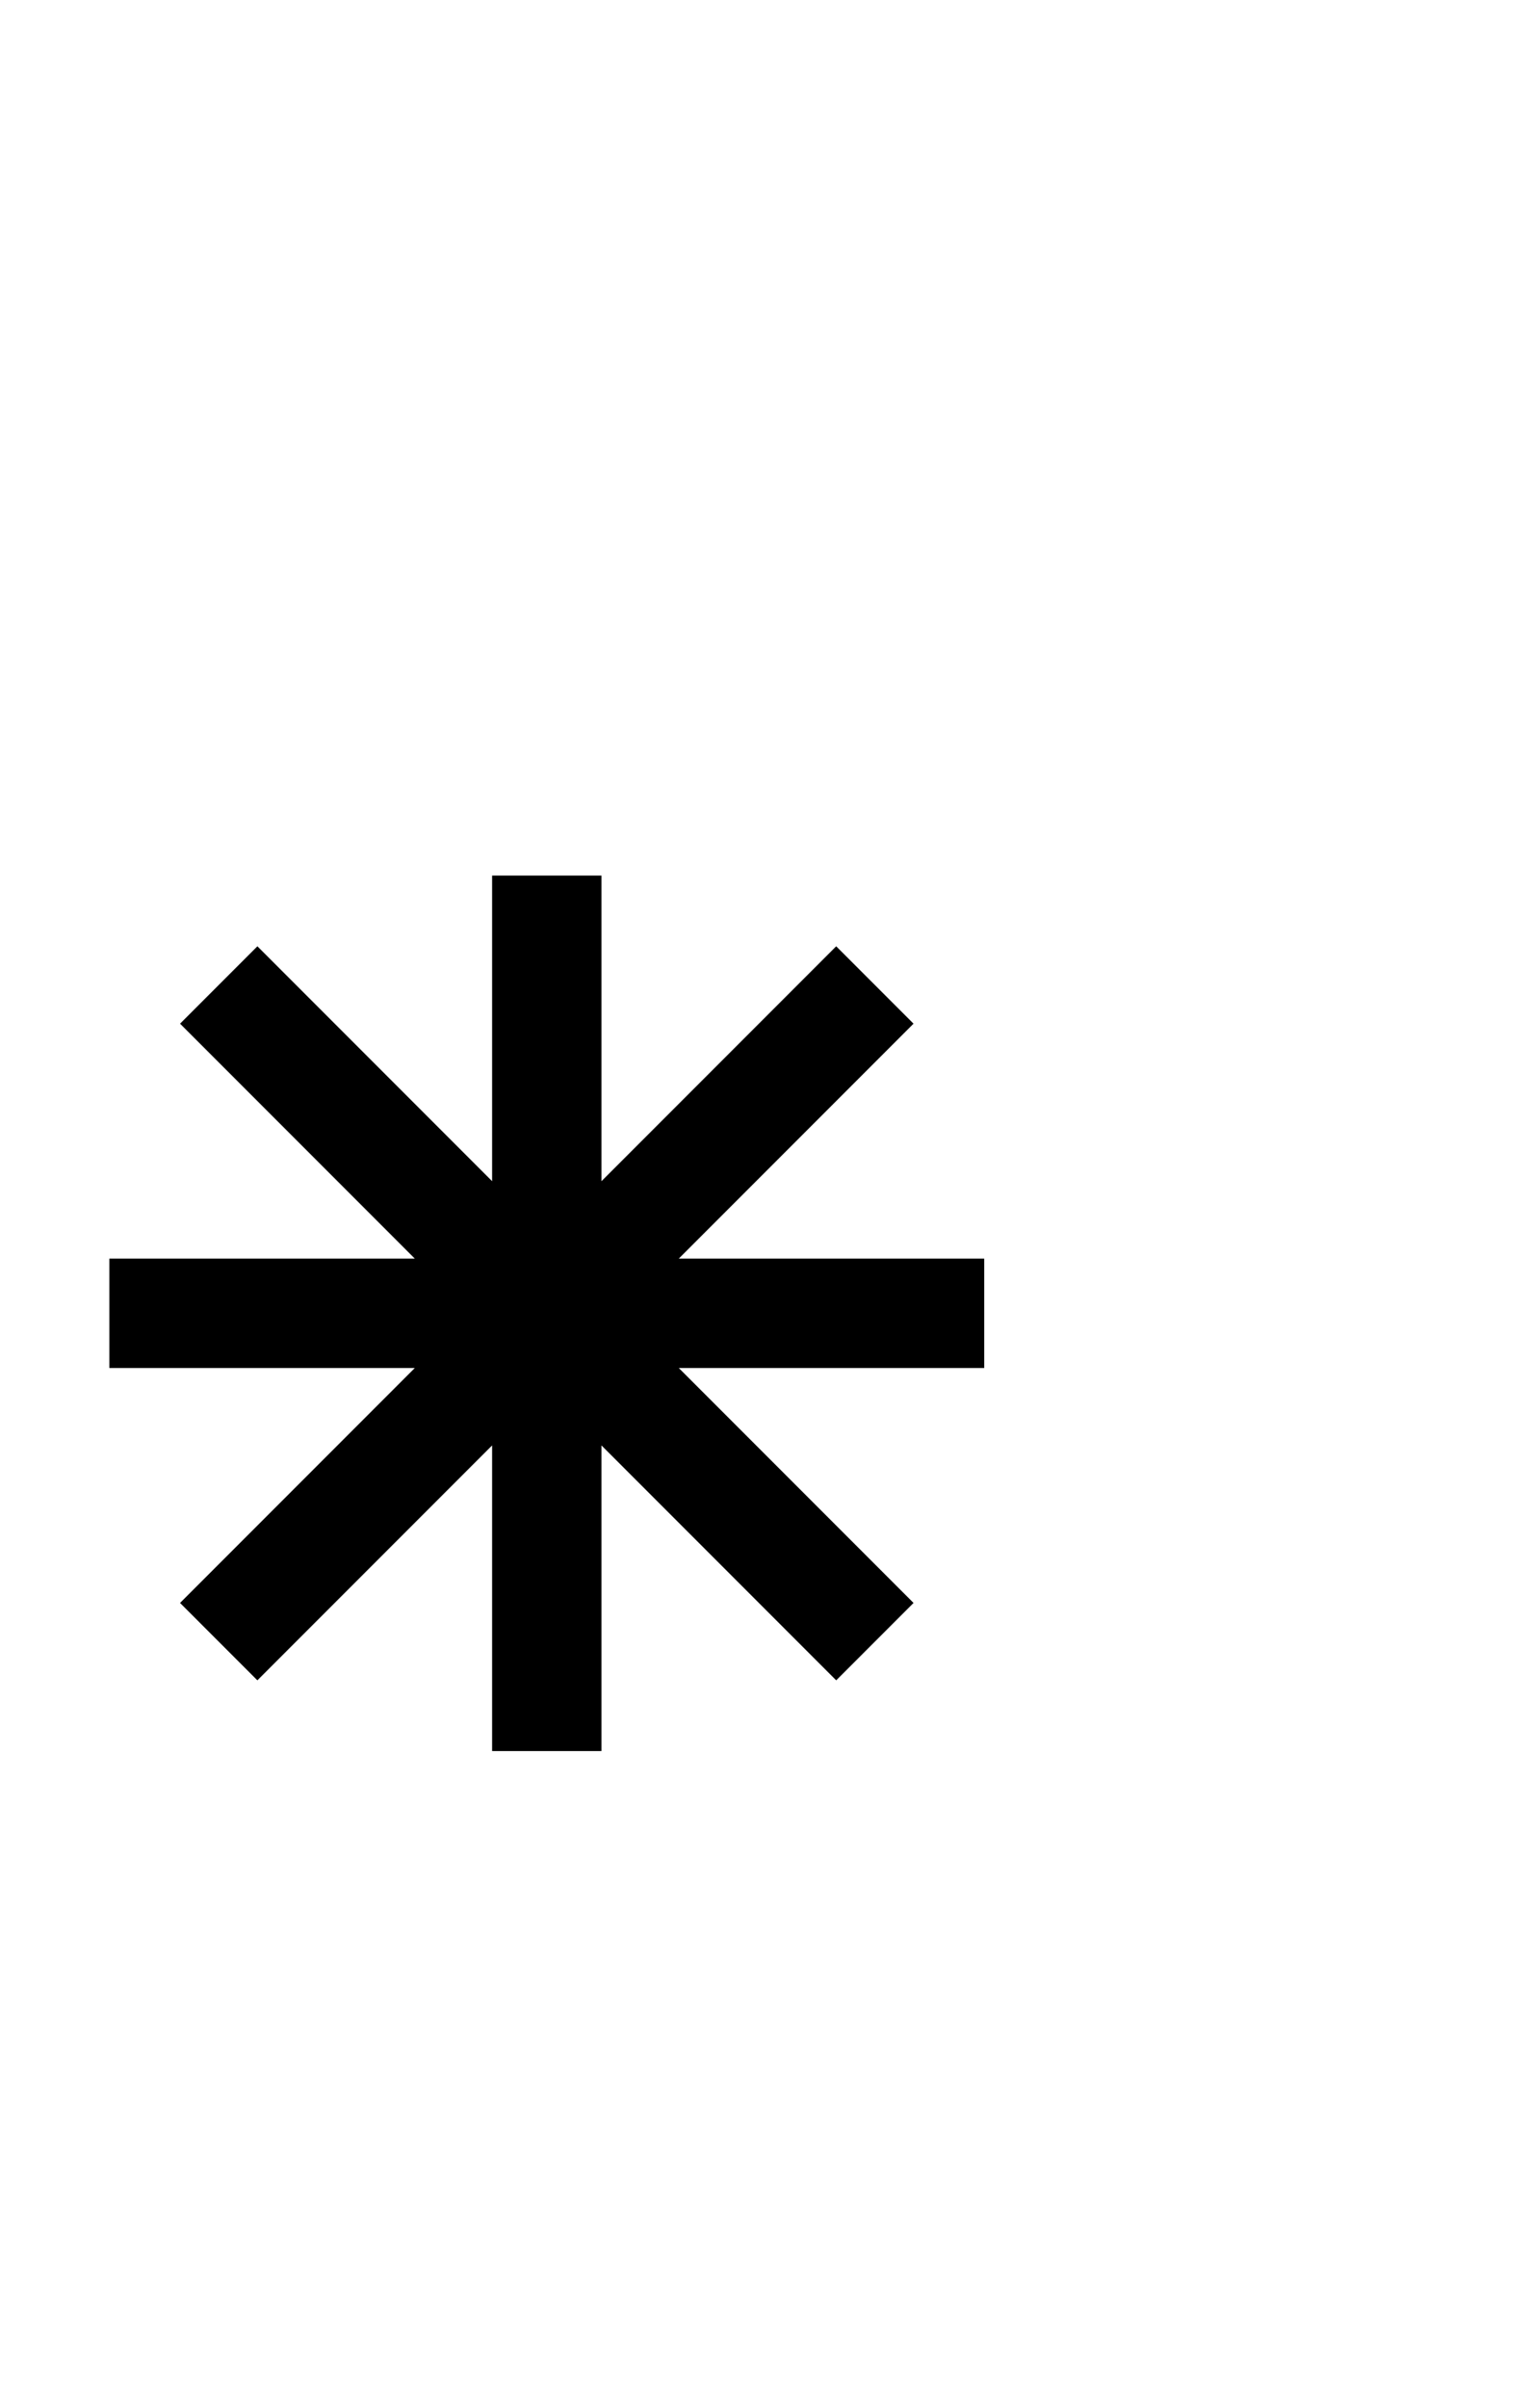 <svg xmlns="http://www.w3.org/2000/svg" xmlns:xlink="http://www.w3.org/1999/xlink" width="14" height="22">
	<path d="M5 8 L5 16 M2 9 L8 15 M8 9 L2 15 M1 12 L9 12" stroke-width="1" fill="none" stroke="black" />
</svg>
